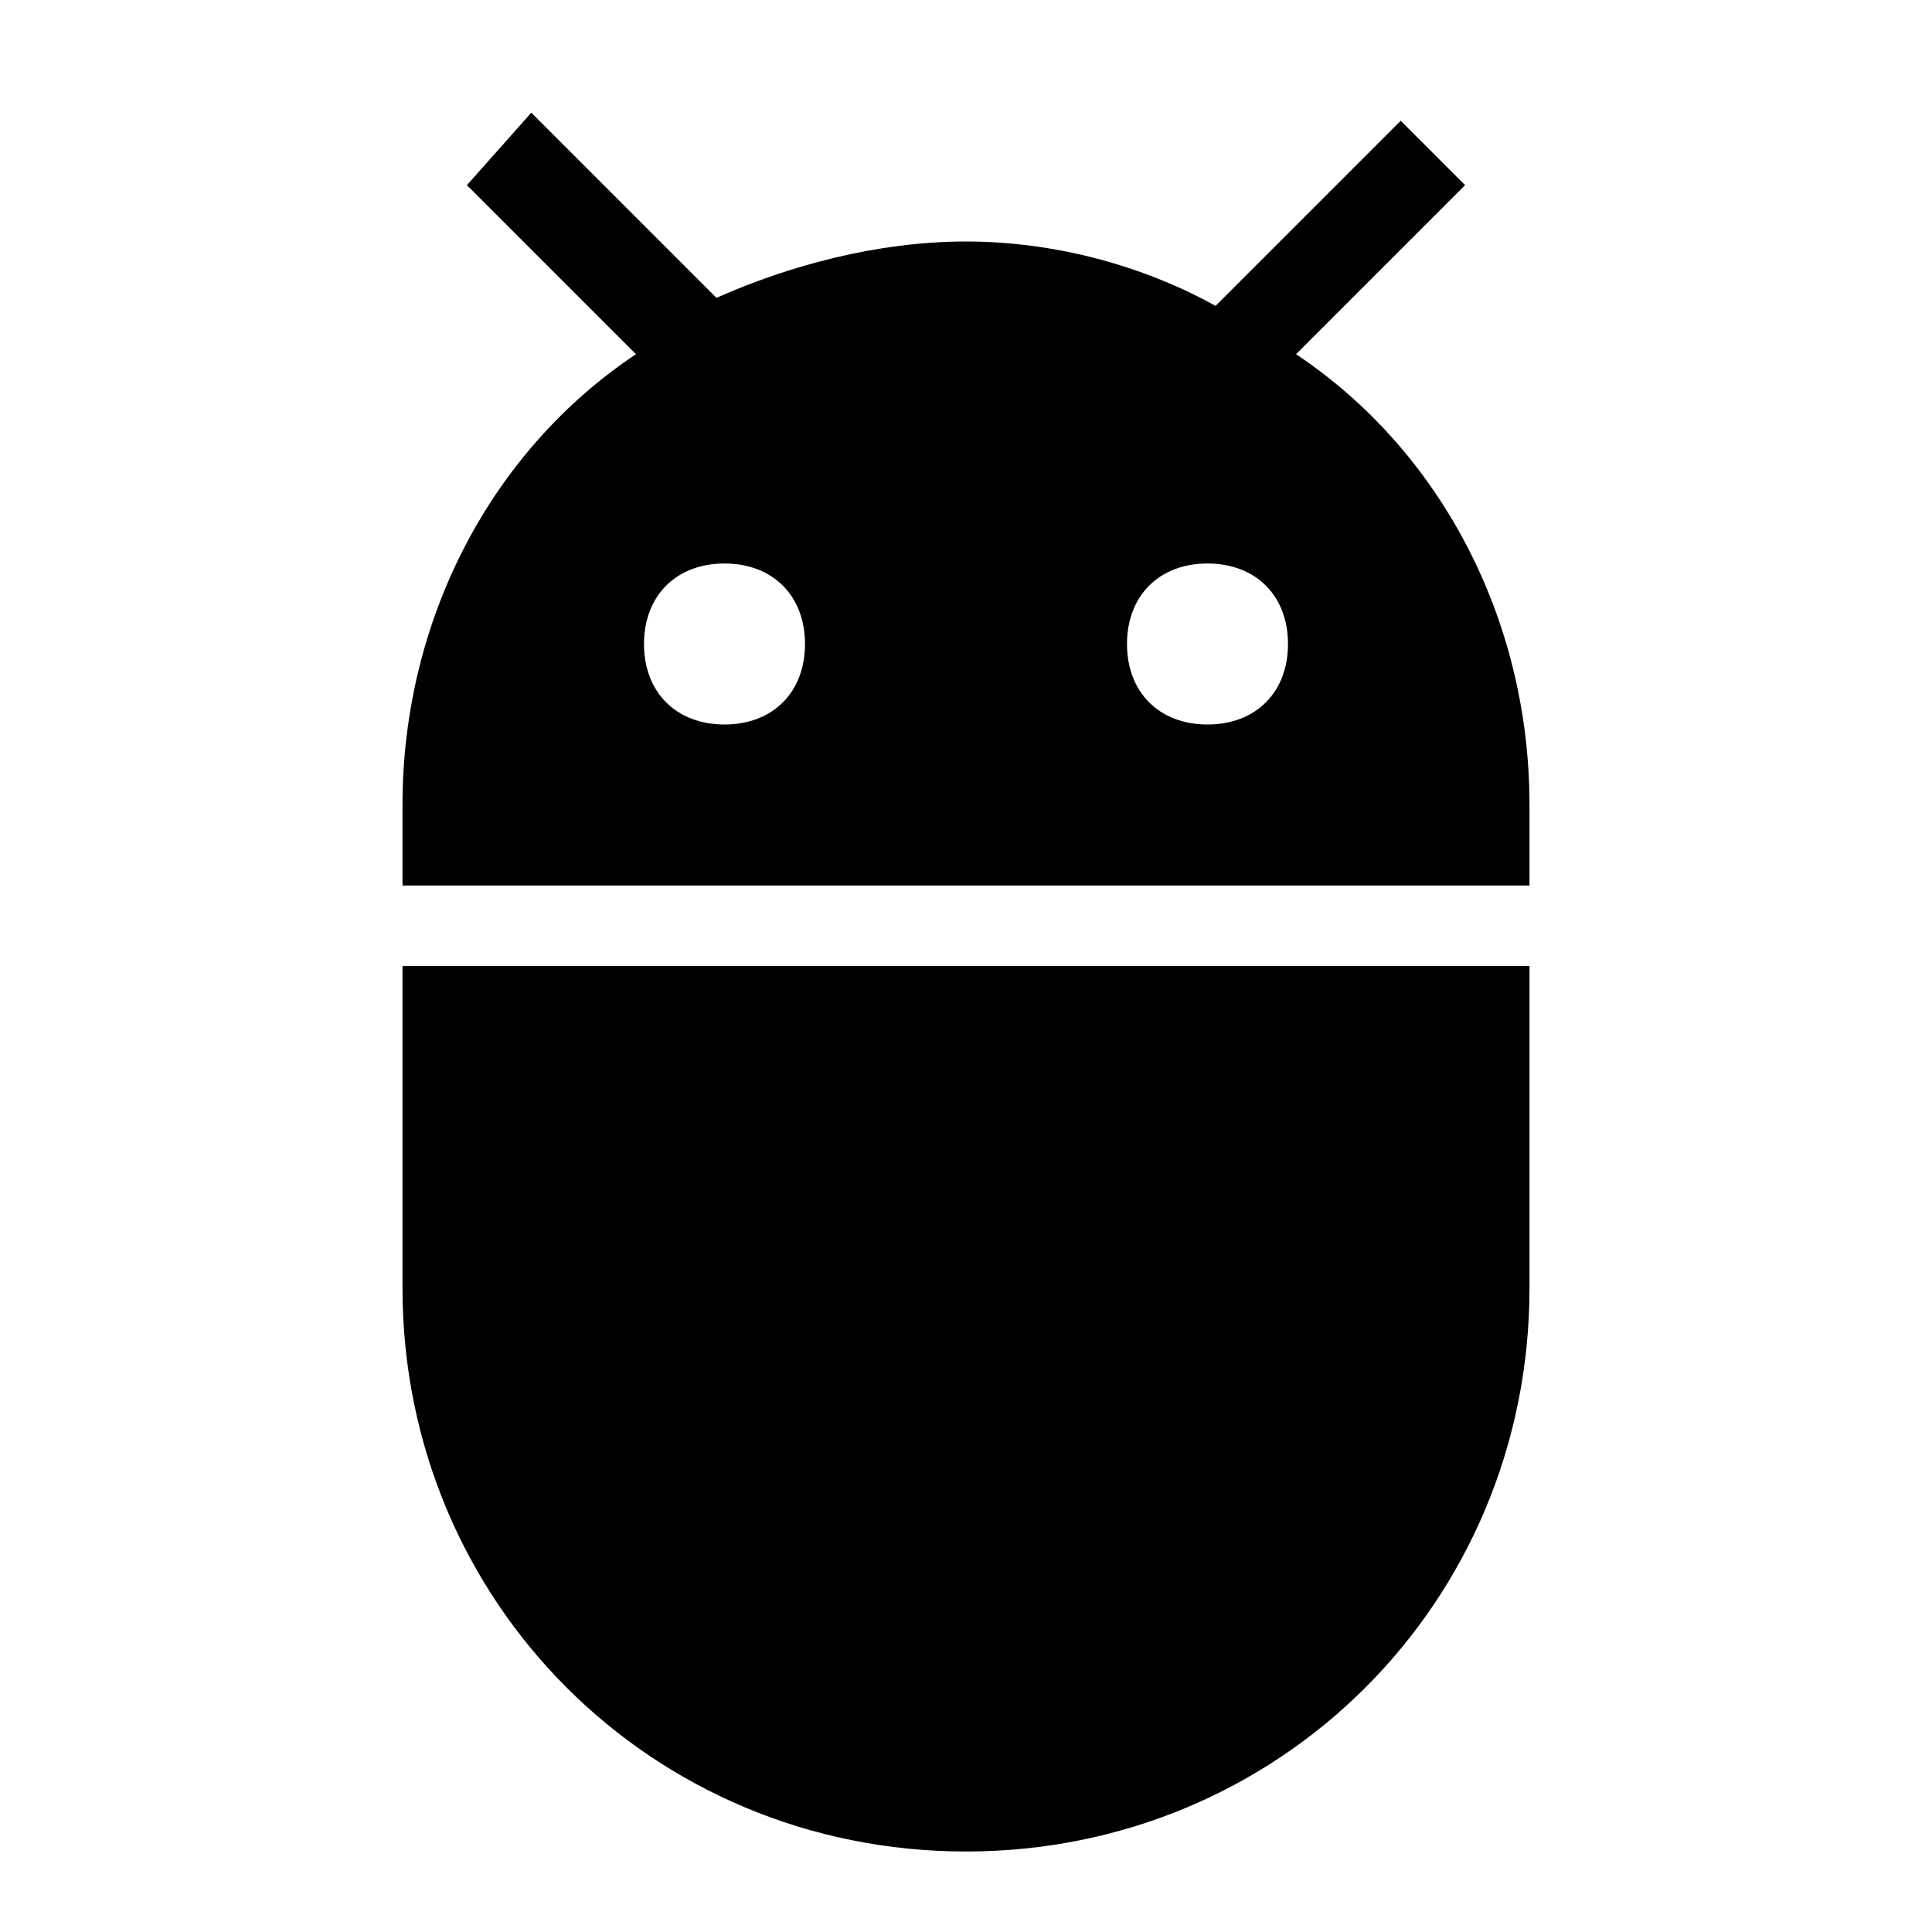 <?xml version="1.0" standalone="no"?><!DOCTYPE svg PUBLIC "-//W3C//DTD SVG 1.1//EN" "http://www.w3.org/Graphics/SVG/1.1/DTD/svg11.dtd"><svg viewBox="0 0 24 24" version="1.1" xmlns="http://www.w3.org/2000/svg" xmlns:xlink="http://www.w3.org/1999/xlink"  ><defs xmlns="http://www.w3.org/1999/xhtml"></defs><g id="adb"><path d="M5,16c0,3.9,3.1,7,7,7c3.9,0,7-3.1,7-7v-4H5V16z M16.1,4.4l2.1-2.1l-0.8-0.8l-2.3,2.3C14.2,3.3,13.1,3,12,3c-1.1,0-2.2,0.3-3.1,0.7L6.6,1.4L5.8,2.3l2.1,2.1C6.1,5.6,5,7.7,5,10v1h14v-1C19,7.7,17.9,5.6,16.1,4.4z M9,9C8.4,9,8,8.6,8,8s0.4-1,1-1c0.6,0,1,0.4,1,1S9.6,9,9,9z M15,9c-0.6,0-1-0.4-1-1s0.4-1,1-1c0.6,0,1,0.4,1,1S15.6,9,15,9z"/></g></svg>